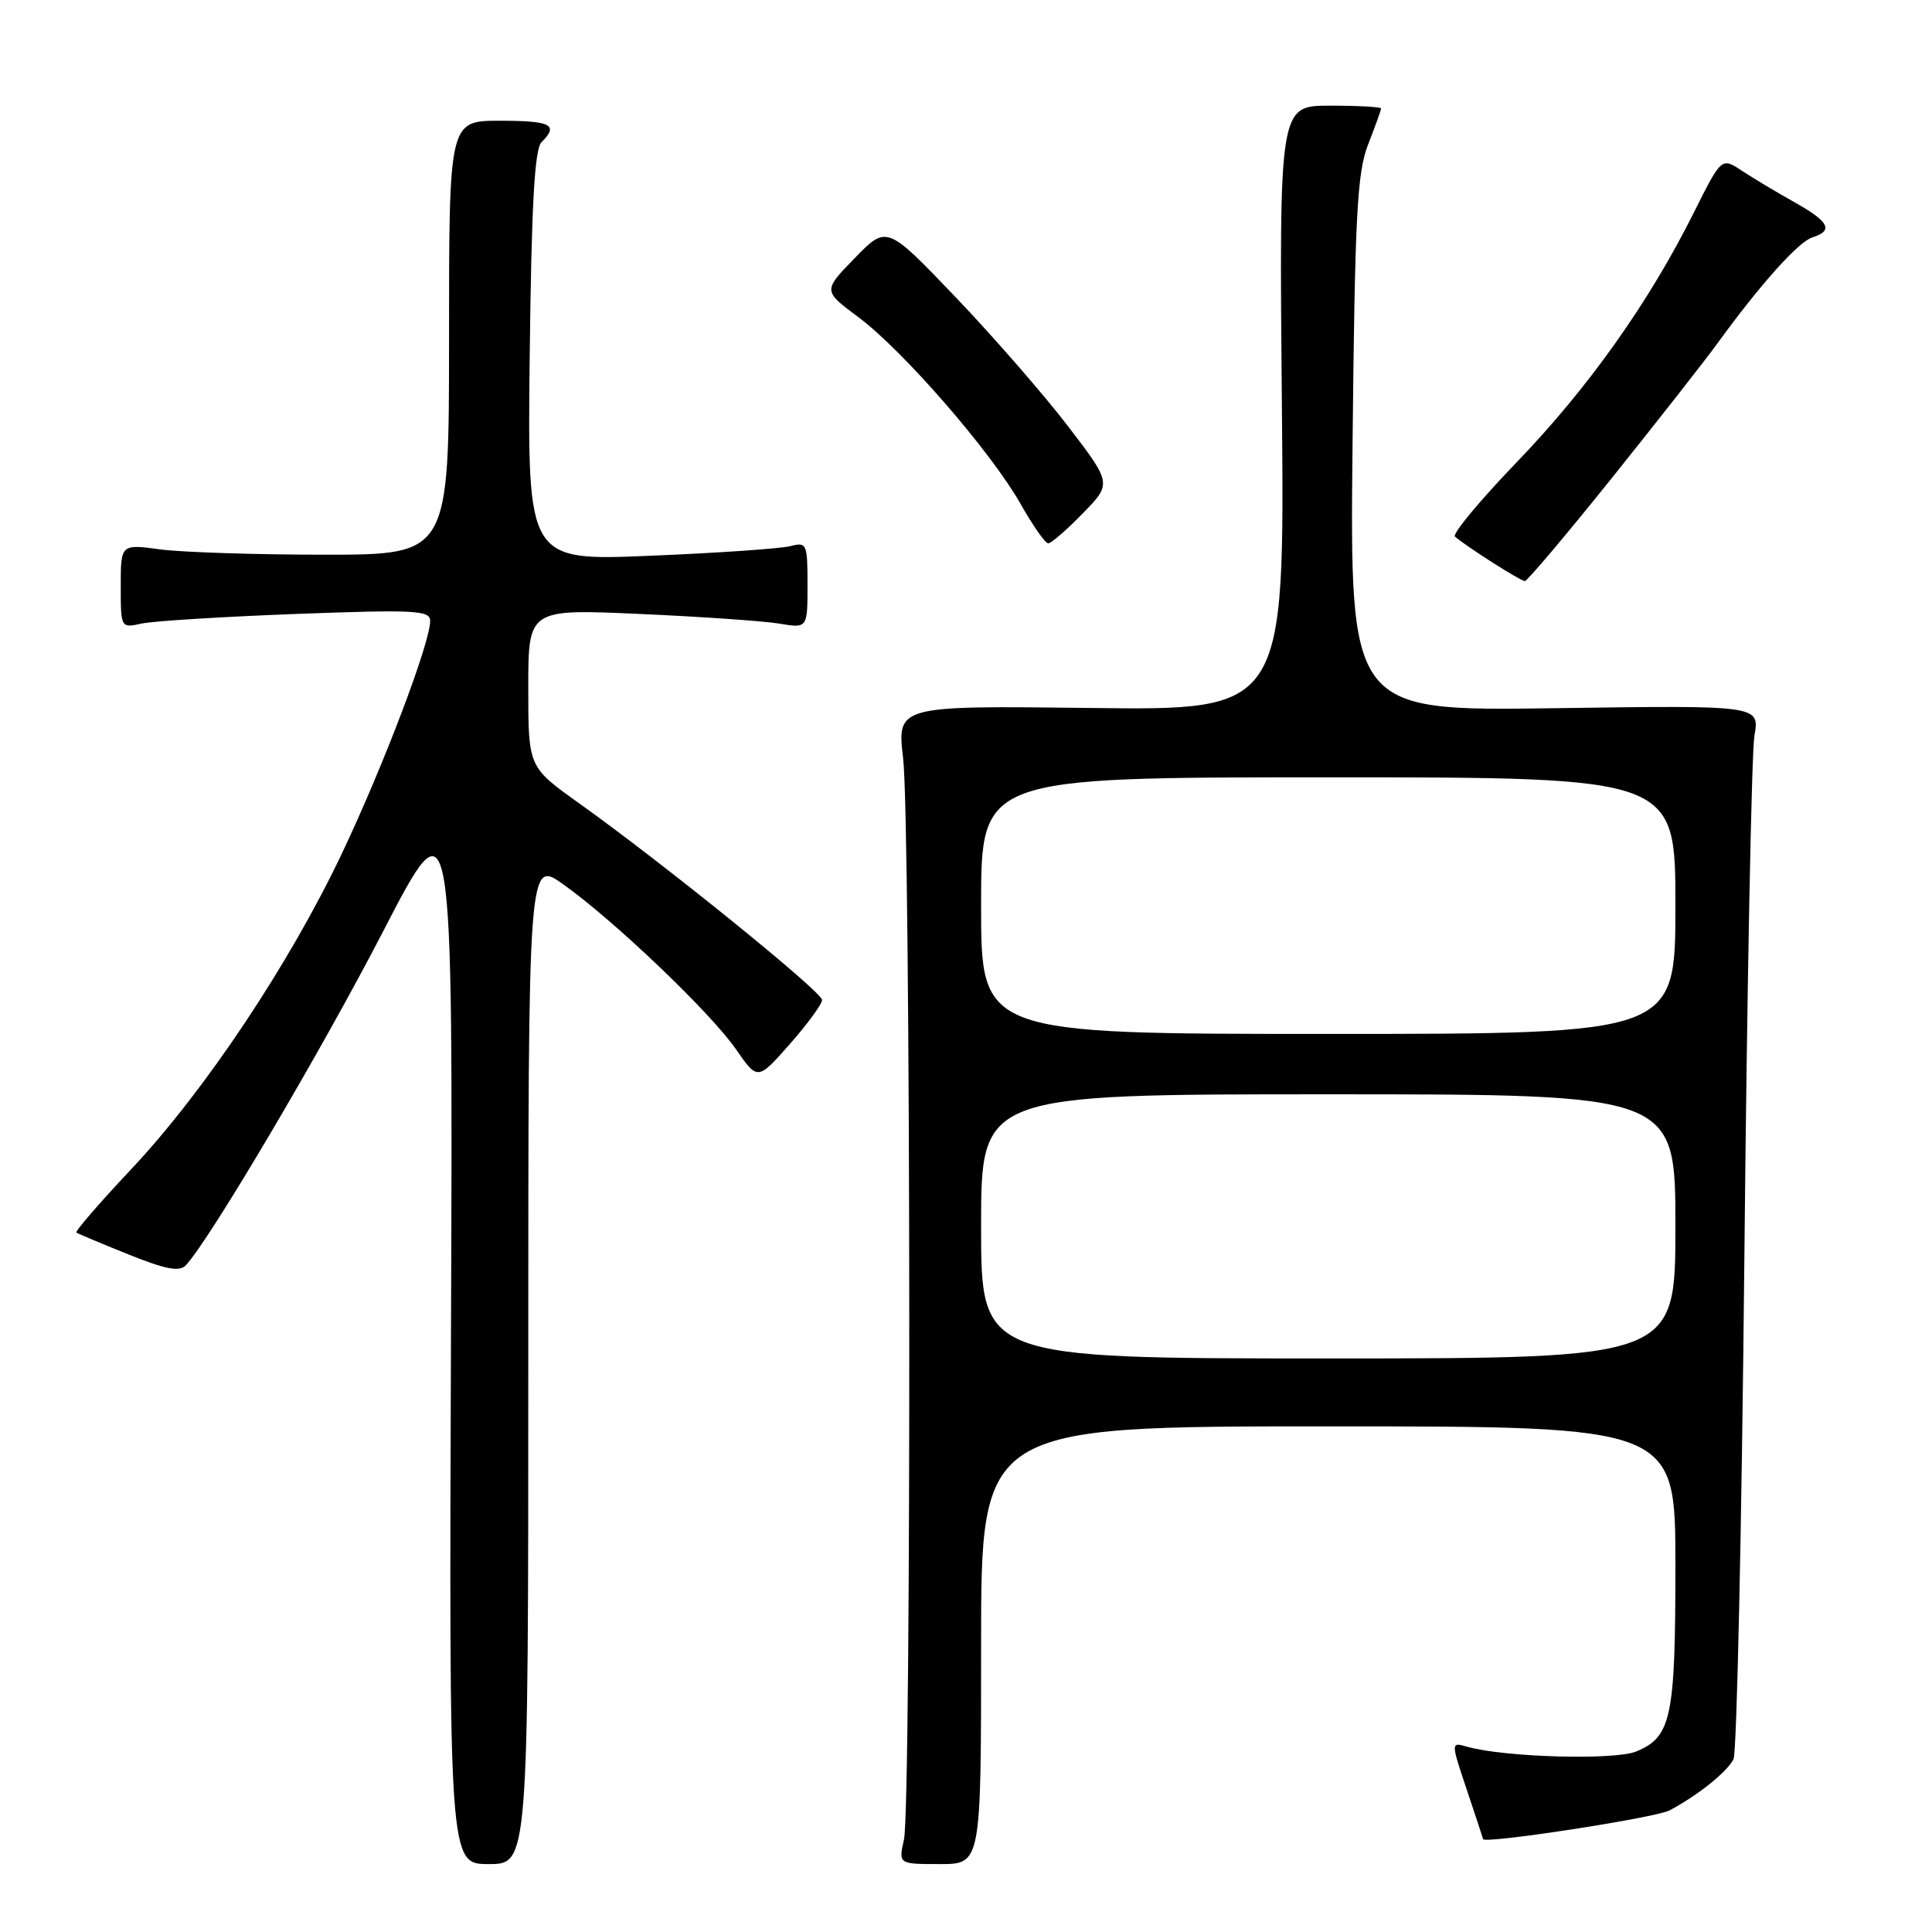 <?xml version="1.0" encoding="UTF-8" standalone="no"?>
<!DOCTYPE svg PUBLIC "-//W3C//DTD SVG 1.1//EN" "http://www.w3.org/Graphics/SVG/1.1/DTD/svg11.dtd" >
<svg xmlns="http://www.w3.org/2000/svg" xmlns:xlink="http://www.w3.org/1999/xlink" version="1.1" viewBox="0 0 256 256">
 <g >
 <path fill="currentColor"
d=" M 70.00 180.44 C 70.00 113.88 70.00 113.88 74.65 117.19 C 81.38 121.98 94.16 134.18 97.51 139.02 C 100.39 143.18 100.39 143.18 104.66 138.34 C 107.00 135.68 108.93 133.05 108.93 132.50 C 108.93 131.43 87.92 114.42 76.75 106.45 C 70.00 101.64 70.00 101.64 70.00 91.16 C 70.00 80.69 70.00 80.69 84.75 81.35 C 92.86 81.71 101.19 82.29 103.25 82.63 C 107.00 83.26 107.00 83.26 107.00 77.51 C 107.00 72.04 106.89 71.80 104.75 72.36 C 103.51 72.69 95.16 73.27 86.19 73.64 C 69.88 74.32 69.88 74.32 70.19 47.21 C 70.42 27.20 70.83 19.77 71.75 18.85 C 74.07 16.54 73.03 16.00 66.25 16.00 C 59.50 16.00 59.50 16.00 59.50 44.75 C 59.50 73.50 59.50 73.50 43.00 73.50 C 33.92 73.50 24.14 73.18 21.25 72.80 C 16.00 72.09 16.00 72.09 16.00 77.66 C 16.00 83.22 16.01 83.23 18.75 82.63 C 20.26 82.29 29.49 81.72 39.25 81.35 C 55.02 80.76 57.00 80.87 57.00 82.27 C 57.00 85.17 50.85 101.38 45.36 112.97 C 38.40 127.67 27.13 144.57 17.39 154.92 C 13.18 159.40 9.90 163.18 10.12 163.33 C 10.33 163.47 13.42 164.77 17.00 166.21 C 21.92 168.19 23.77 168.55 24.61 167.67 C 27.73 164.37 42.53 139.34 50.72 123.50 C 60.02 105.50 60.02 105.50 59.76 176.25 C 59.50 247.00 59.50 247.00 64.75 247.00 C 70.00 247.00 70.00 247.00 70.00 180.44 Z  M 130.00 218.00 C 130.00 189.00 130.00 189.00 176.00 189.00 C 222.00 189.00 222.00 189.00 222.00 207.45 C 222.00 227.61 221.47 230.15 216.81 232.08 C 213.94 233.27 199.27 232.85 194.37 231.44 C 192.24 230.83 192.24 230.83 194.36 237.16 C 195.53 240.65 196.50 243.58 196.52 243.69 C 196.60 244.37 219.38 240.87 221.22 239.89 C 225.01 237.87 228.85 234.79 229.70 233.10 C 230.14 232.22 230.79 202.25 231.14 166.50 C 231.49 130.75 232.09 99.69 232.47 97.48 C 233.17 93.45 233.17 93.45 206.01 93.84 C 178.86 94.23 178.86 94.23 179.22 58.87 C 179.53 28.47 179.82 22.88 181.29 19.12 C 182.23 16.72 183.00 14.58 183.00 14.37 C 183.00 14.17 179.96 14.00 176.25 14.00 C 169.49 14.00 169.49 14.00 169.86 54.06 C 170.22 94.13 170.22 94.13 144.53 93.81 C 118.85 93.50 118.85 93.50 119.67 100.50 C 120.69 109.10 120.78 239.23 119.78 243.75 C 119.05 247.00 119.05 247.00 124.53 247.00 C 130.00 247.00 130.00 247.00 130.00 218.00 Z  M 213.65 63.25 C 219.71 55.69 225.97 47.70 227.57 45.50 C 233.19 37.75 238.29 32.04 240.14 31.46 C 242.99 30.55 242.40 29.39 237.75 26.78 C 235.41 25.47 232.29 23.60 230.80 22.62 C 228.11 20.84 228.11 20.84 224.44 28.17 C 218.51 40.06 210.44 51.42 200.96 61.26 C 196.08 66.33 192.40 70.76 192.79 71.10 C 194.29 72.41 201.49 77.00 202.05 77.00 C 202.36 77.00 207.59 70.81 213.65 63.25 Z  M 143.46 68.04 C 147.33 64.07 147.33 64.07 141.49 56.44 C 138.27 52.24 131.56 44.54 126.57 39.32 C 117.50 29.84 117.50 29.84 113.27 34.19 C 109.04 38.53 109.04 38.53 113.73 42.02 C 119.63 46.40 131.31 59.85 135.22 66.75 C 136.85 69.64 138.51 72.00 138.89 72.00 C 139.28 72.00 141.34 70.22 143.46 68.04 Z  M 130.00 162.50 C 130.00 145.00 130.00 145.00 176.00 145.00 C 222.00 145.00 222.00 145.00 222.00 162.50 C 222.00 180.00 222.00 180.00 176.00 180.00 C 130.00 180.00 130.00 180.00 130.00 162.50 Z  M 130.00 120.00 C 130.00 103.00 130.00 103.00 176.00 103.00 C 222.00 103.00 222.00 103.00 222.00 120.00 C 222.00 137.00 222.00 137.00 176.00 137.00 C 130.00 137.00 130.00 137.00 130.00 120.00 Z "/>
</g>
</svg>
